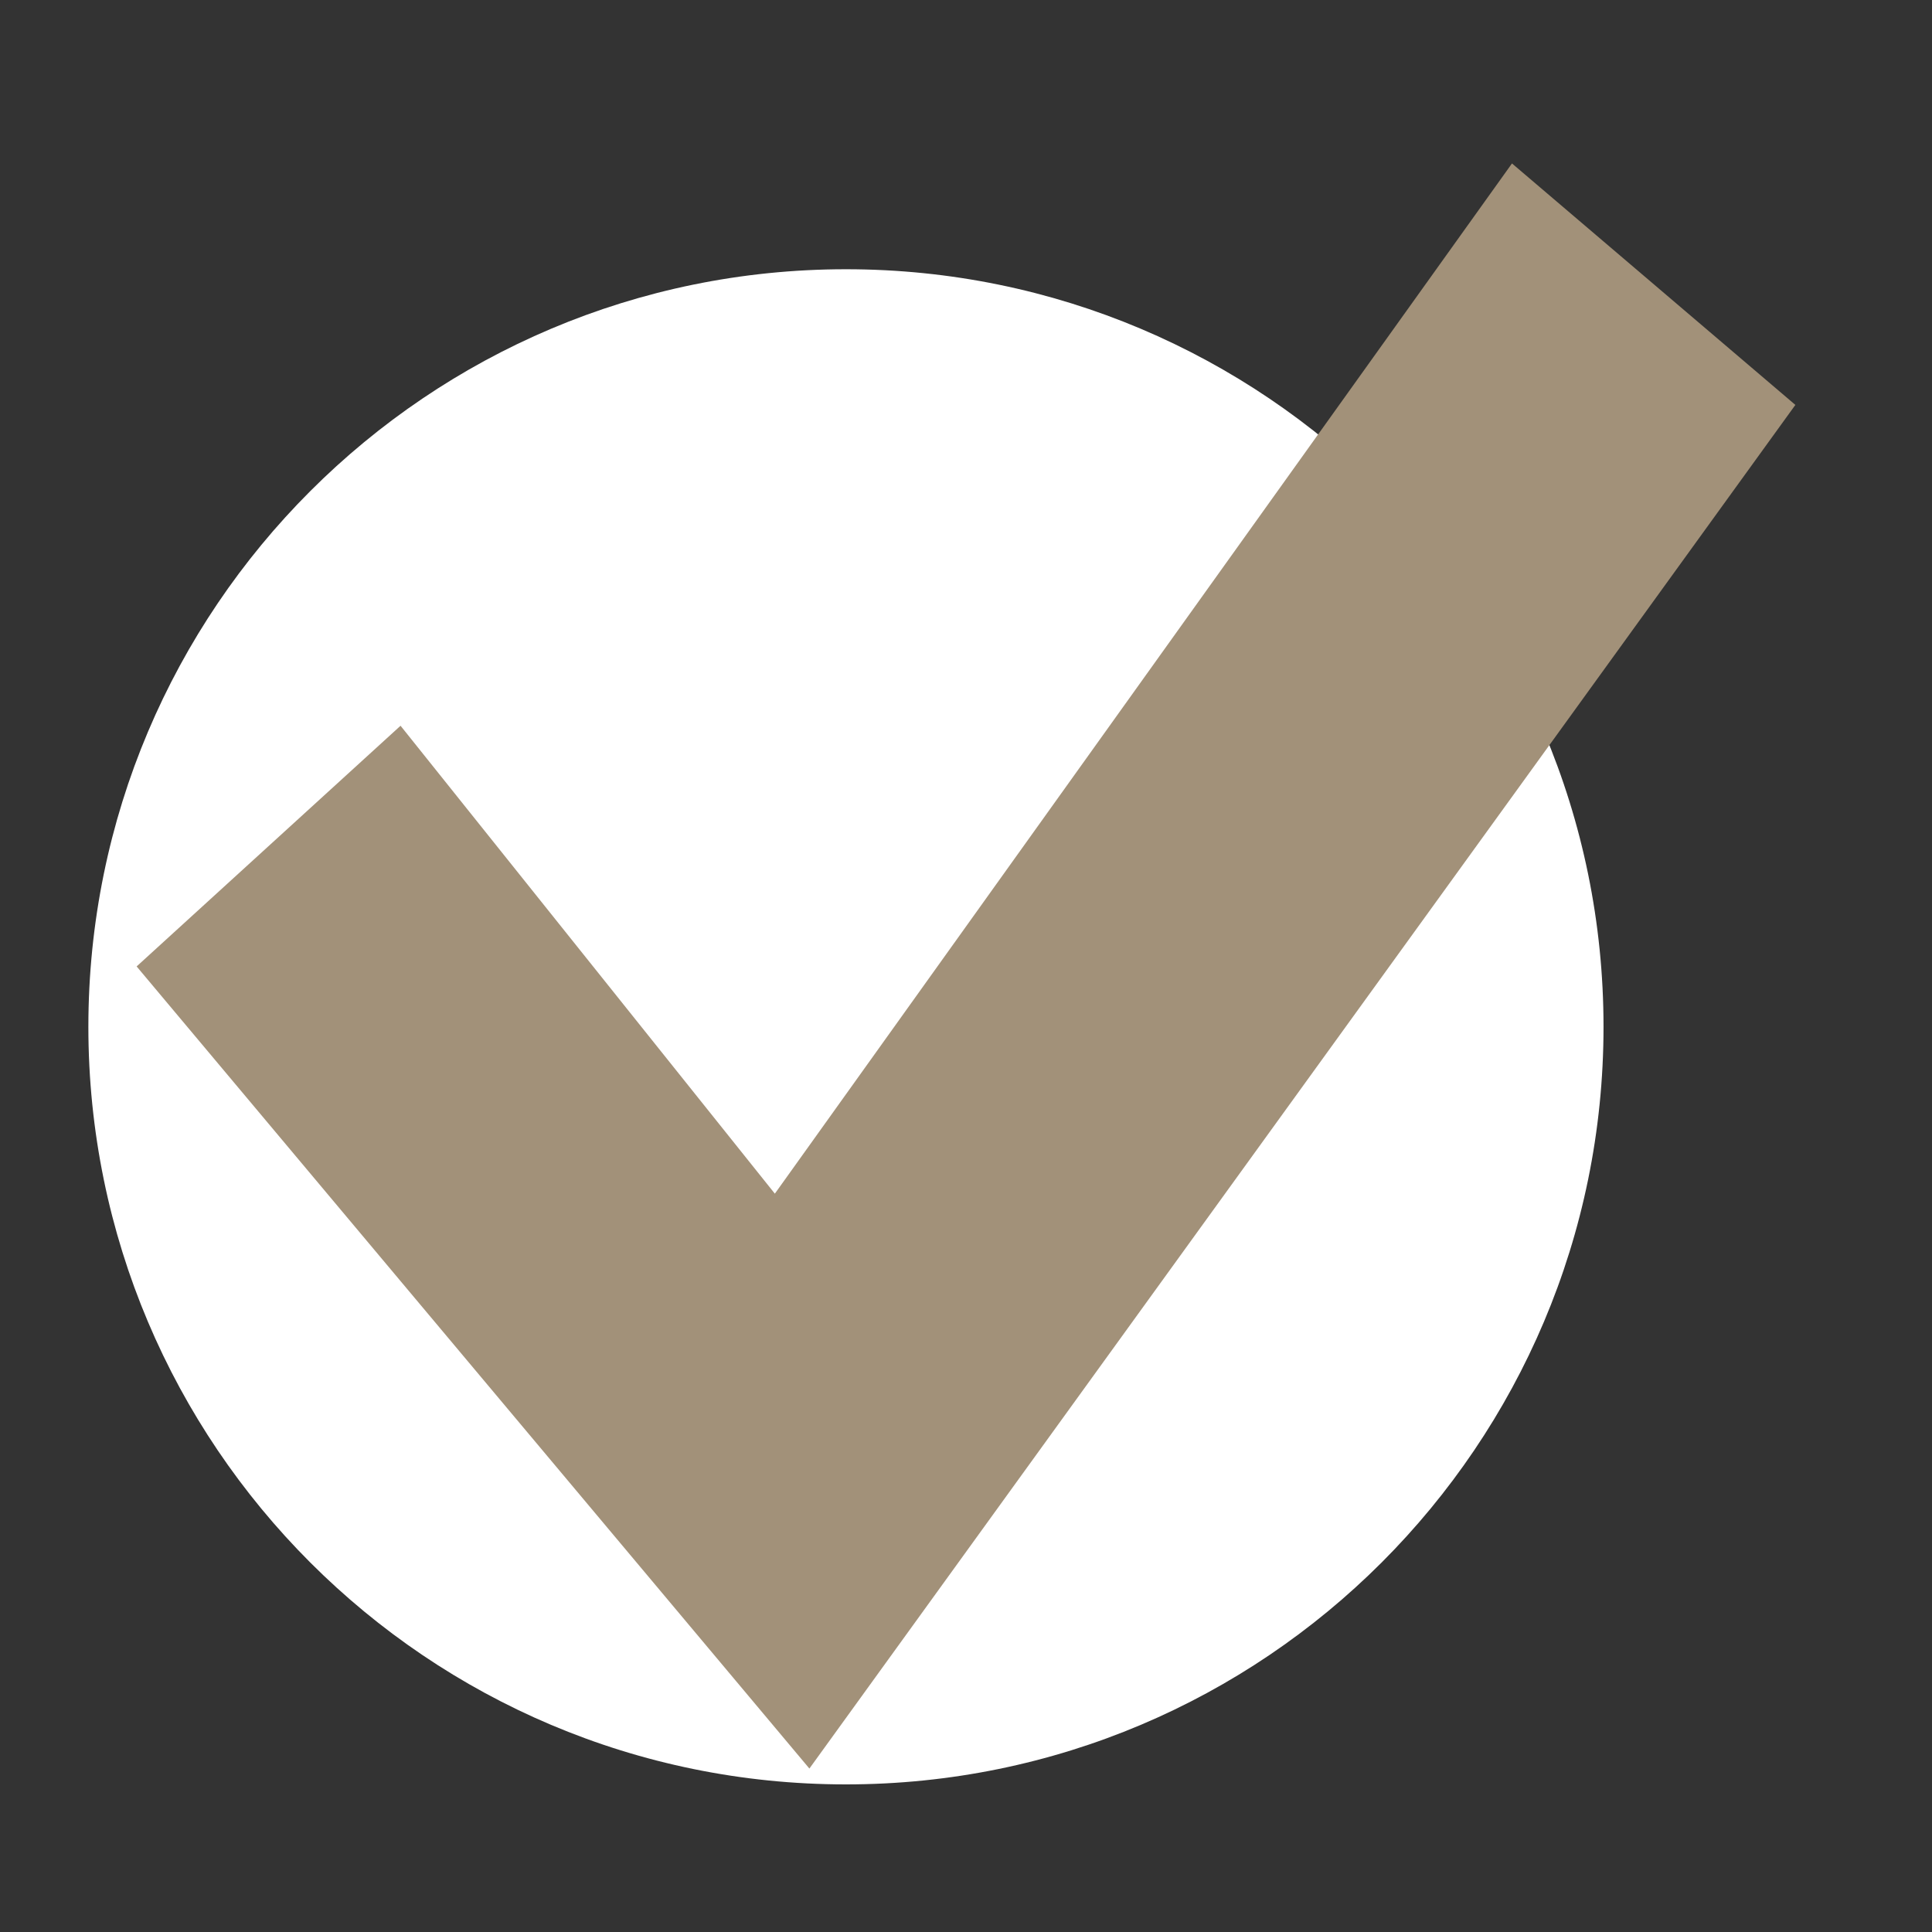 <?xml version="1.0" encoding="UTF-8"?><svg id="Layer_1" xmlns="http://www.w3.org/2000/svg" xmlns:xlink="http://www.w3.org/1999/xlink" viewBox="0 0 500 500"><rect x="0" y="0" width="500" height="500" fill="#333333" stroke="none"/><defs><style>.cls-1{fill:none;}.cls-2{clip-path:url(#clippath);}.cls-3{fill:#fff;}.cls-4{fill:#a29179;}</style><clipPath id="clippath"><rect class="cls-1" x="22.87" y="38.2" width="454.27" height="423.6"/></clipPath></defs><g class="cls-2"><path class="cls-3" d="M218.93,461.8c108.28,0,196.06-87.78,196.06-196.06S327.21,69.68,218.93,69.68,22.87,157.46,22.87,265.74s87.78,196.06,196.06,196.06"/></g><polygon class="cls-4" points="391.3 42.3 200.53 308.92 103.66 187.82 35.36 250.11 209.47 457.7 464.64 104.79 391.3 42.3 391.3 42.3"/></svg>